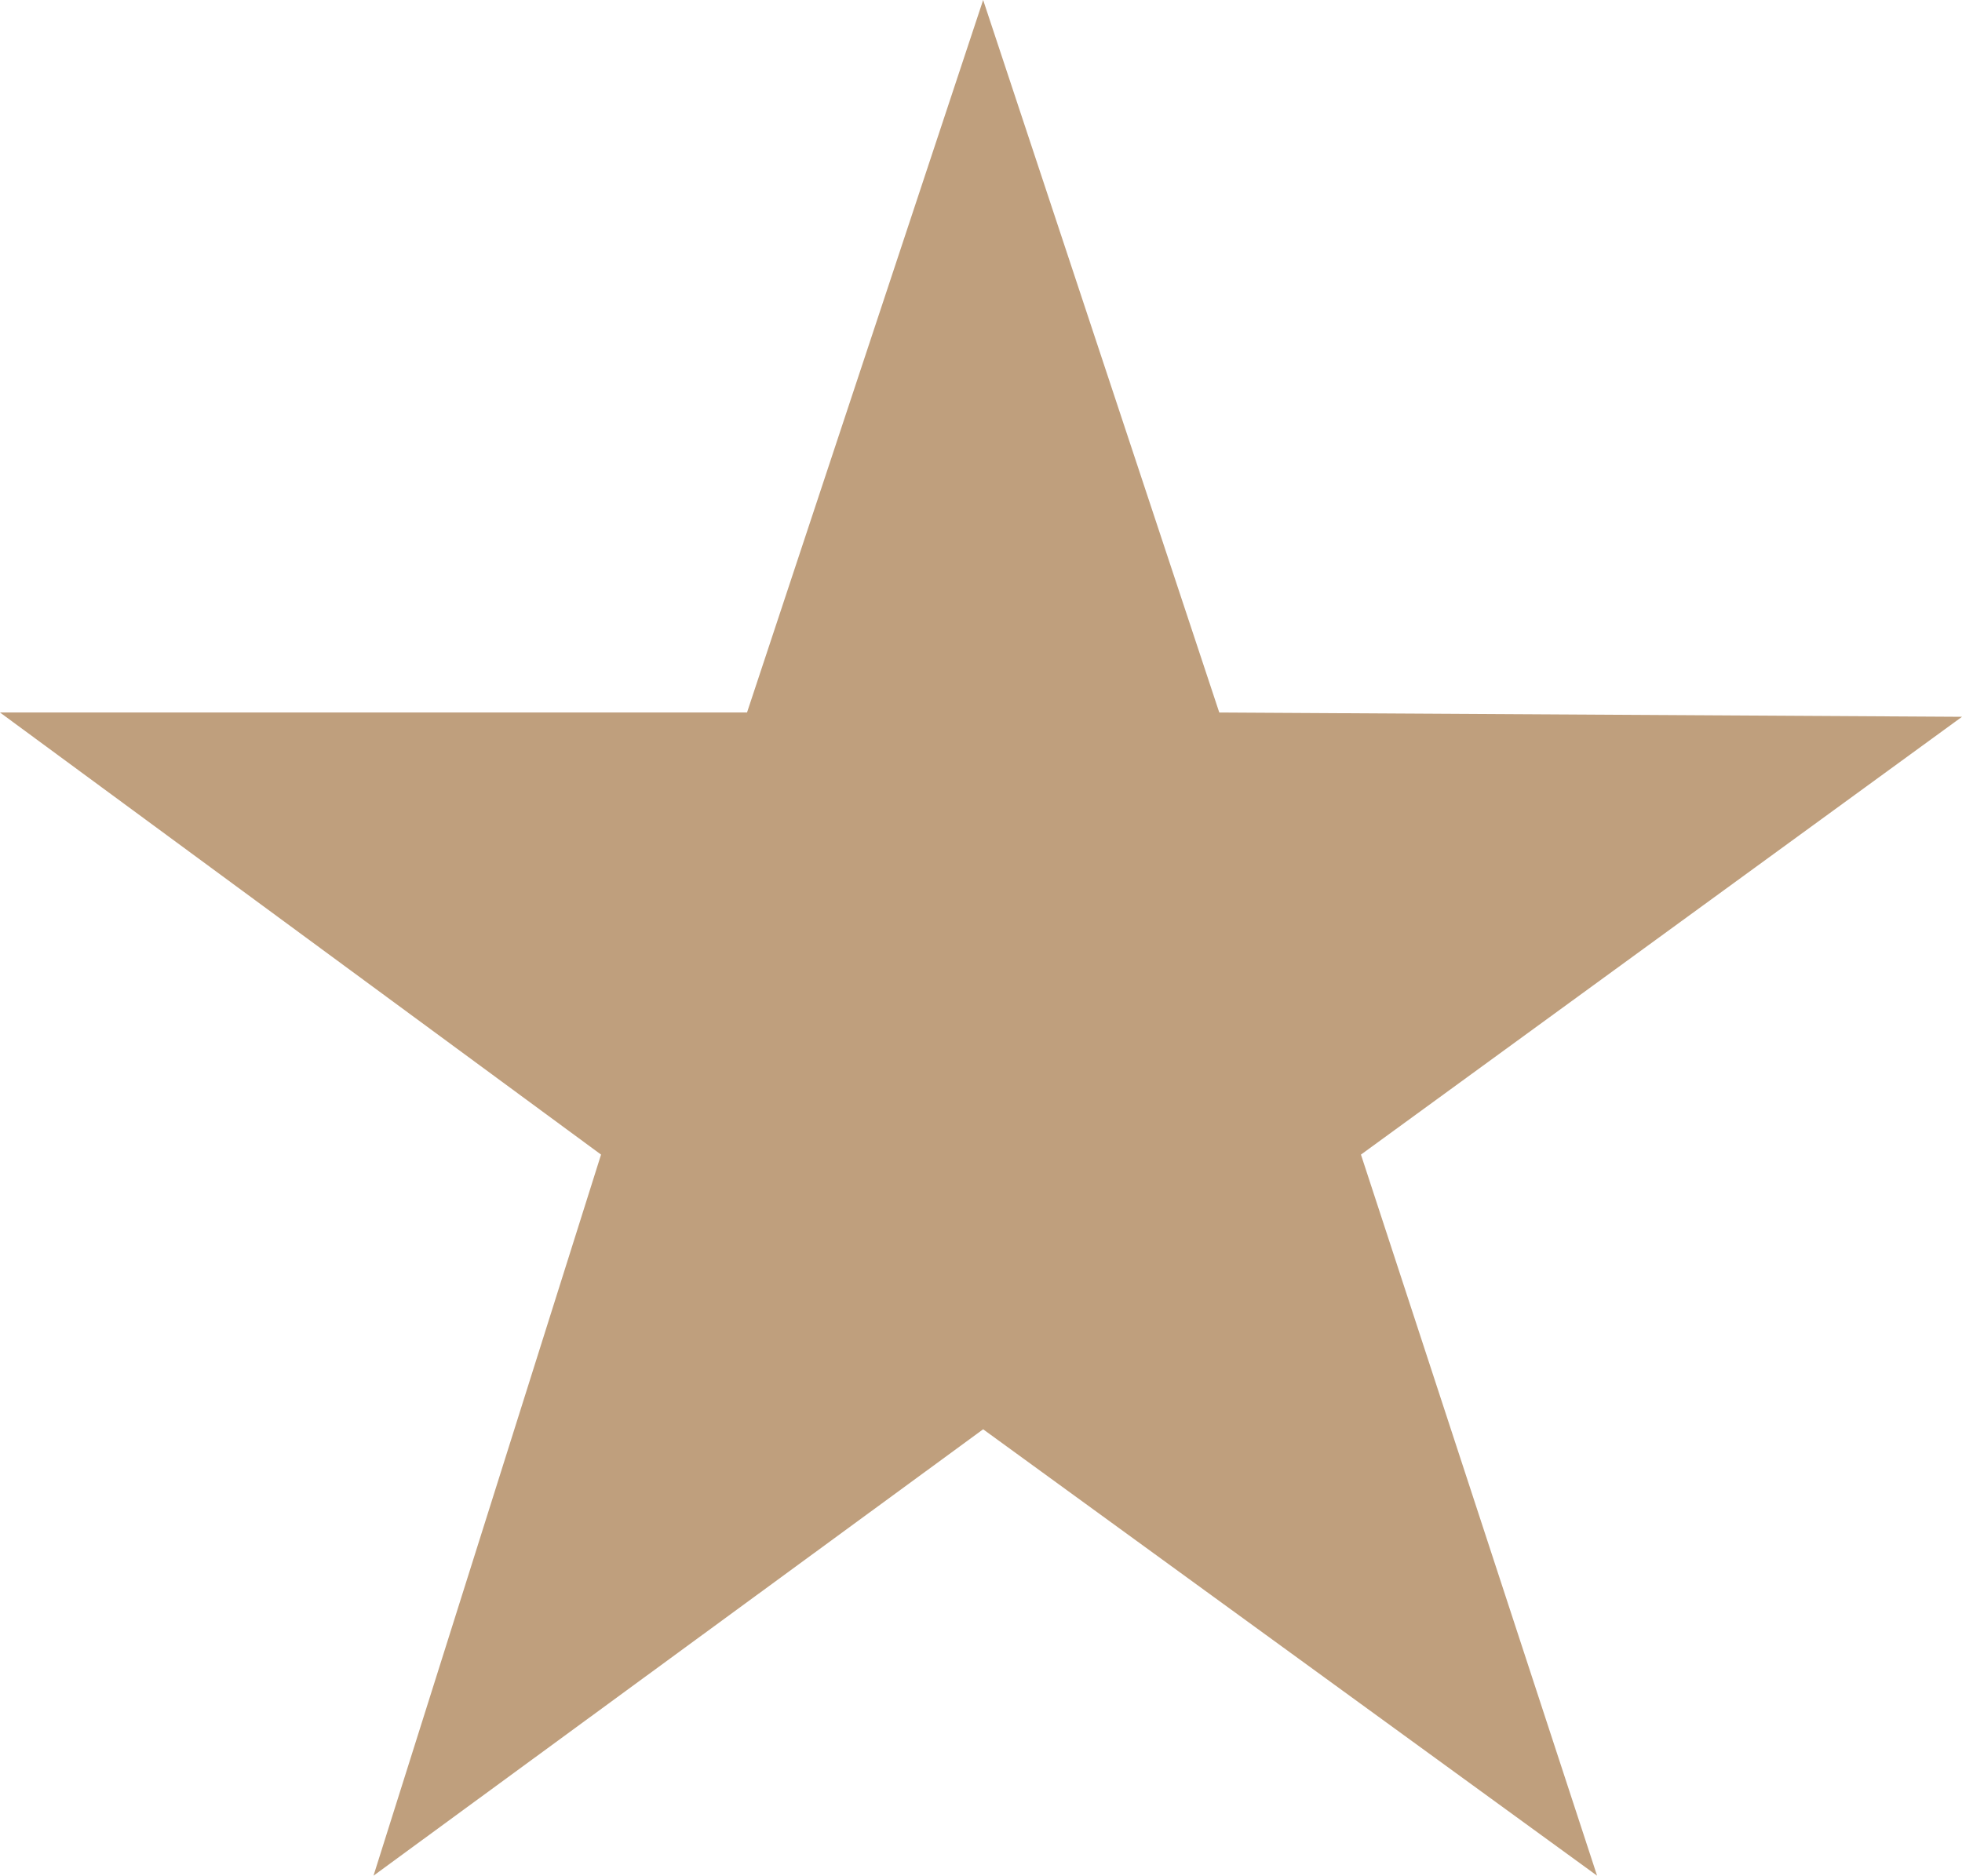<svg xmlns="http://www.w3.org/2000/svg" viewBox="0 0 457 437"><defs><style>.cls-1{fill:#bf9f7d;}</style></defs><g id="Laag_2" data-name="Laag 2"><g id="Laag_5" data-name="Laag 5"><g id="Laag_5-2" data-name="Laag 5"><path class="cls-1" d="M317,269,457,167l-173-1L229,0,174,166H0L140,269q-26.5,84-53,168L229,333,372,437Q344.51,353,317,269Z"/></g></g></g></svg>